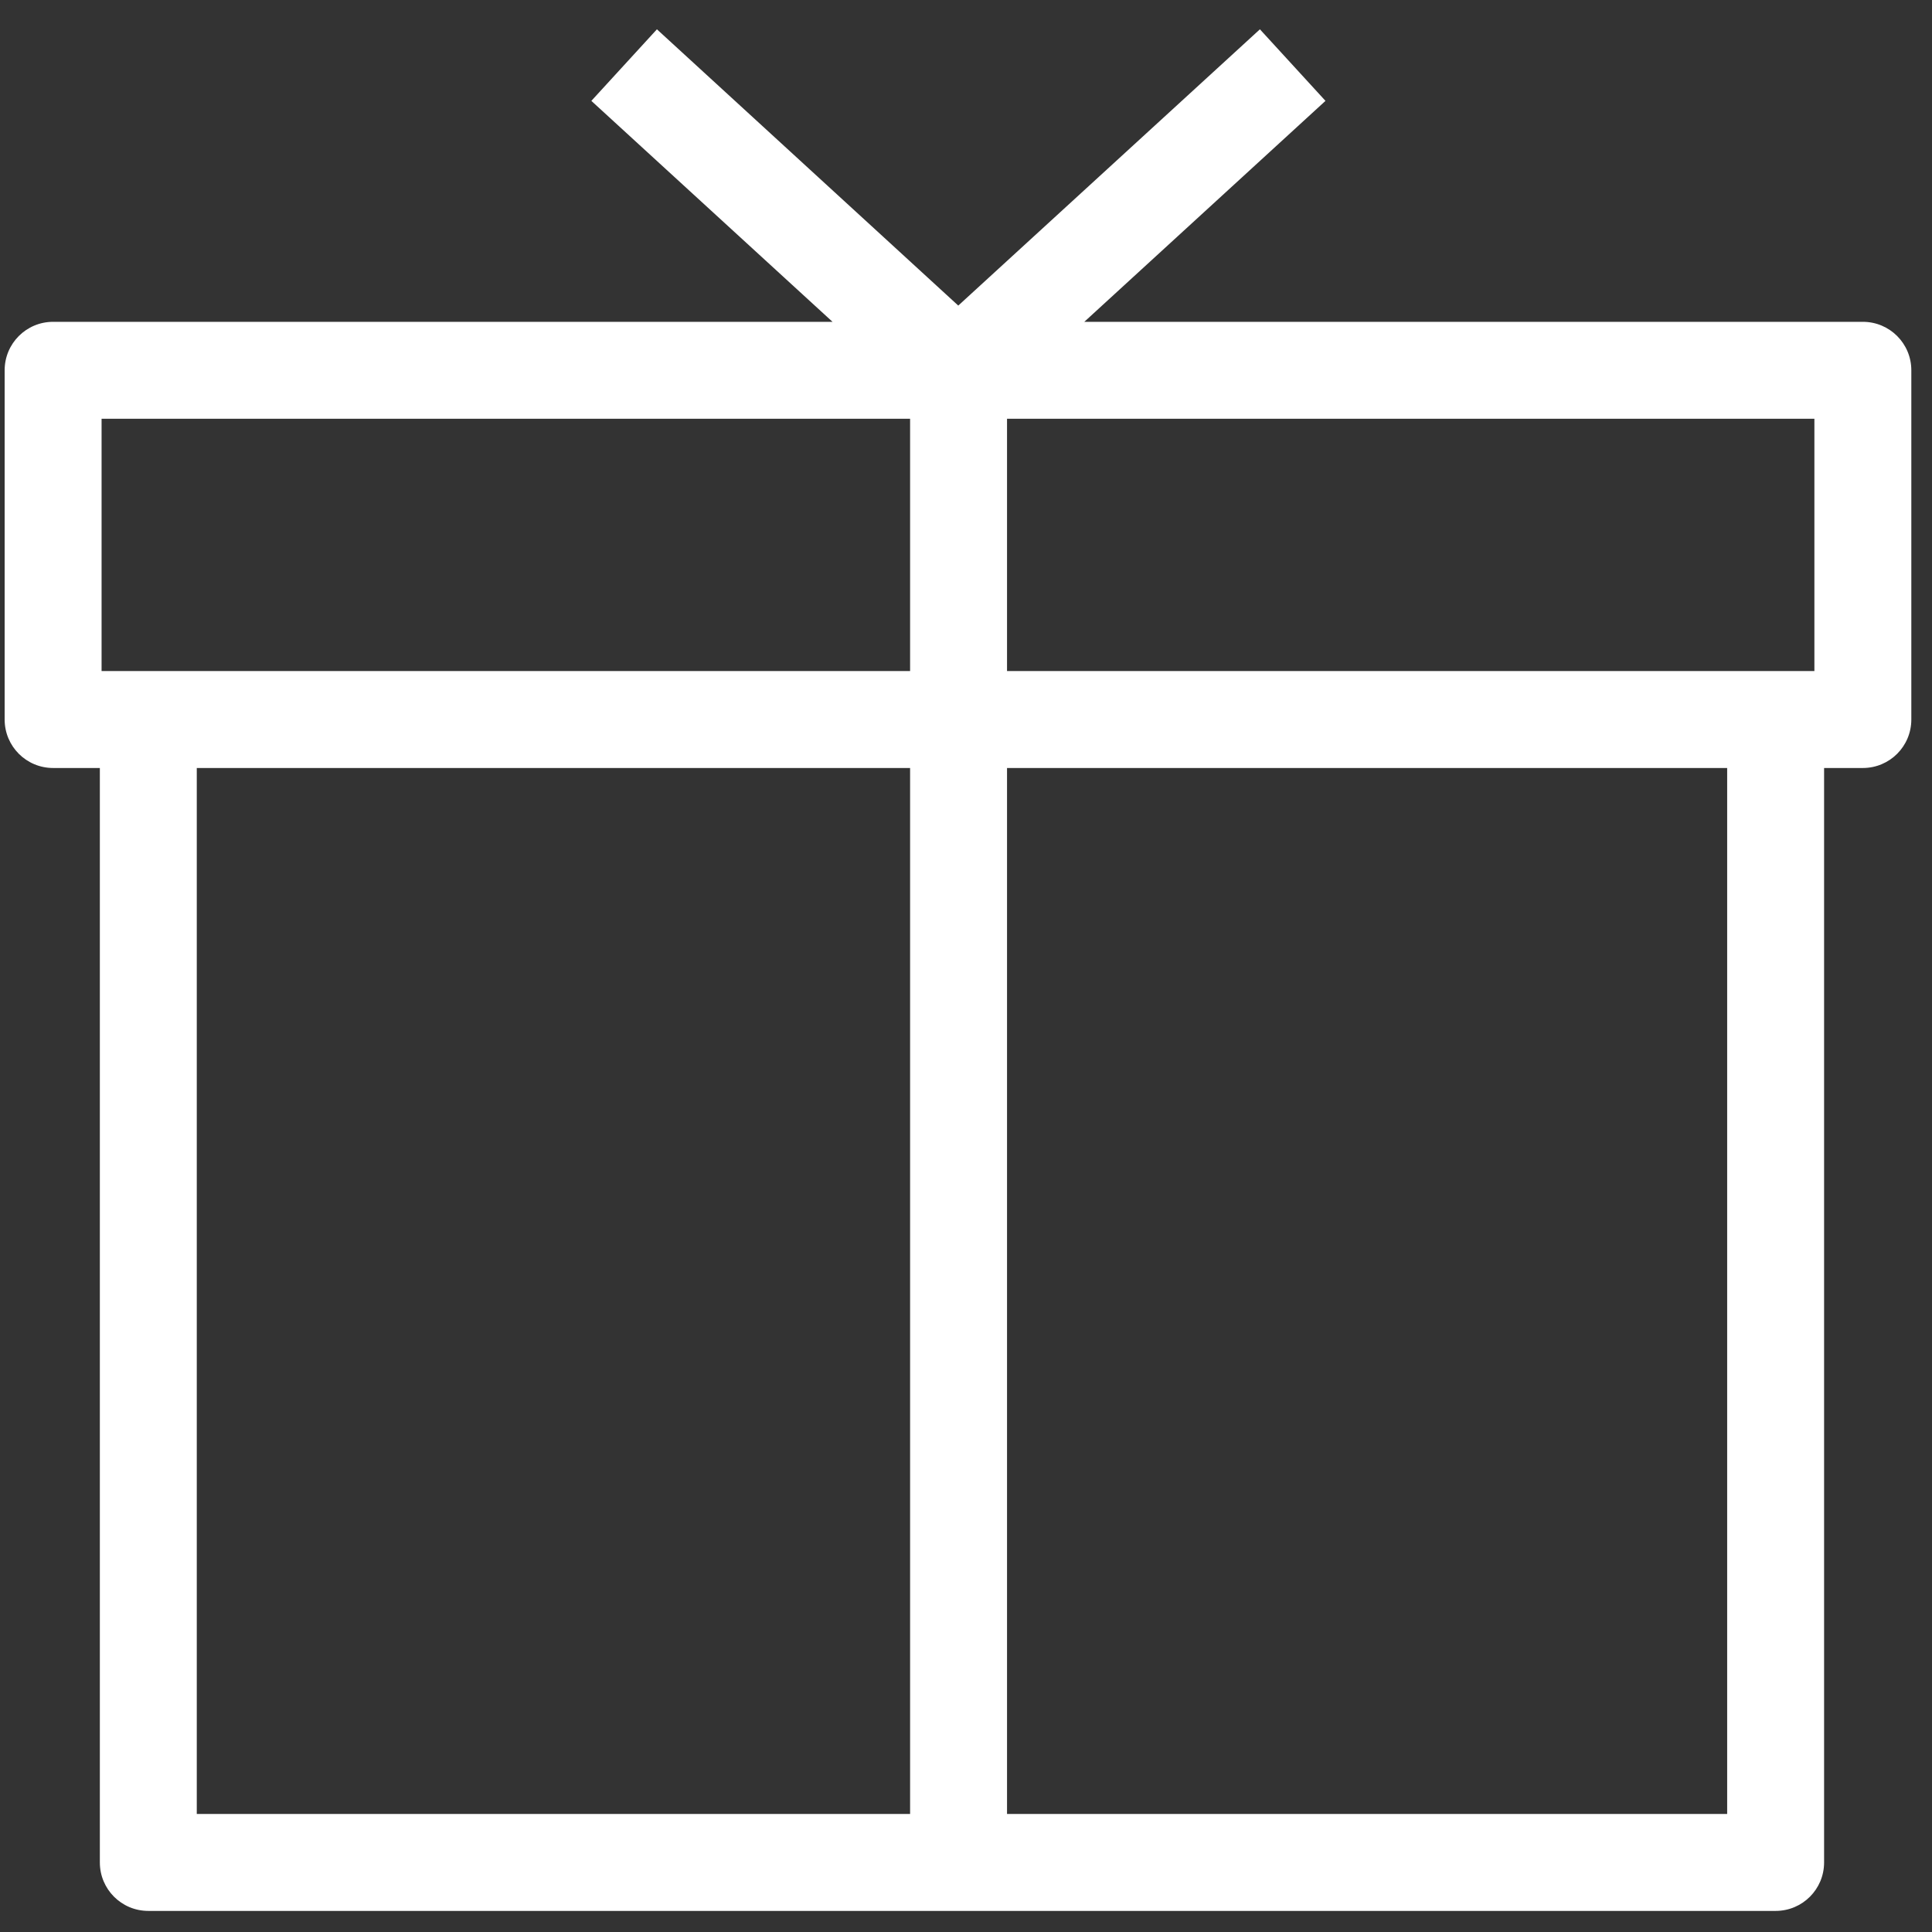 <svg width="47" height="47" viewBox="0 0 47 47" fill="none" xmlns="http://www.w3.org/2000/svg">
<rect x="0" y="0" width="47" height="47" fill="#333333" stroke="none"/>
<path d="M45.318 7.829H26.378L32.245 2.454L30.65 0.713L23.312 7.434L15.981 0.713L14.386 2.454L20.253 7.829H1.292C0.64 7.829 0.113 8.356 0.113 9.008V17.504C0.113 18.156 0.64 18.683 1.292 18.683H2.429V45.308C2.429 45.96 2.956 46.487 3.608 46.487H43.196C43.848 46.487 44.375 45.96 44.375 45.308V18.683H45.318C45.97 18.683 46.497 18.156 46.497 17.504V9.008C46.497 8.356 45.97 7.829 45.318 7.829ZM44.139 16.325H24.498V10.187H44.139V16.325ZM2.471 10.187H22.14V16.325H2.471V10.187ZM4.787 18.683H22.14V44.129H4.787V18.683ZM42.017 44.129H24.498V18.683H42.017V44.129Z" fill="white"/>
</svg>
